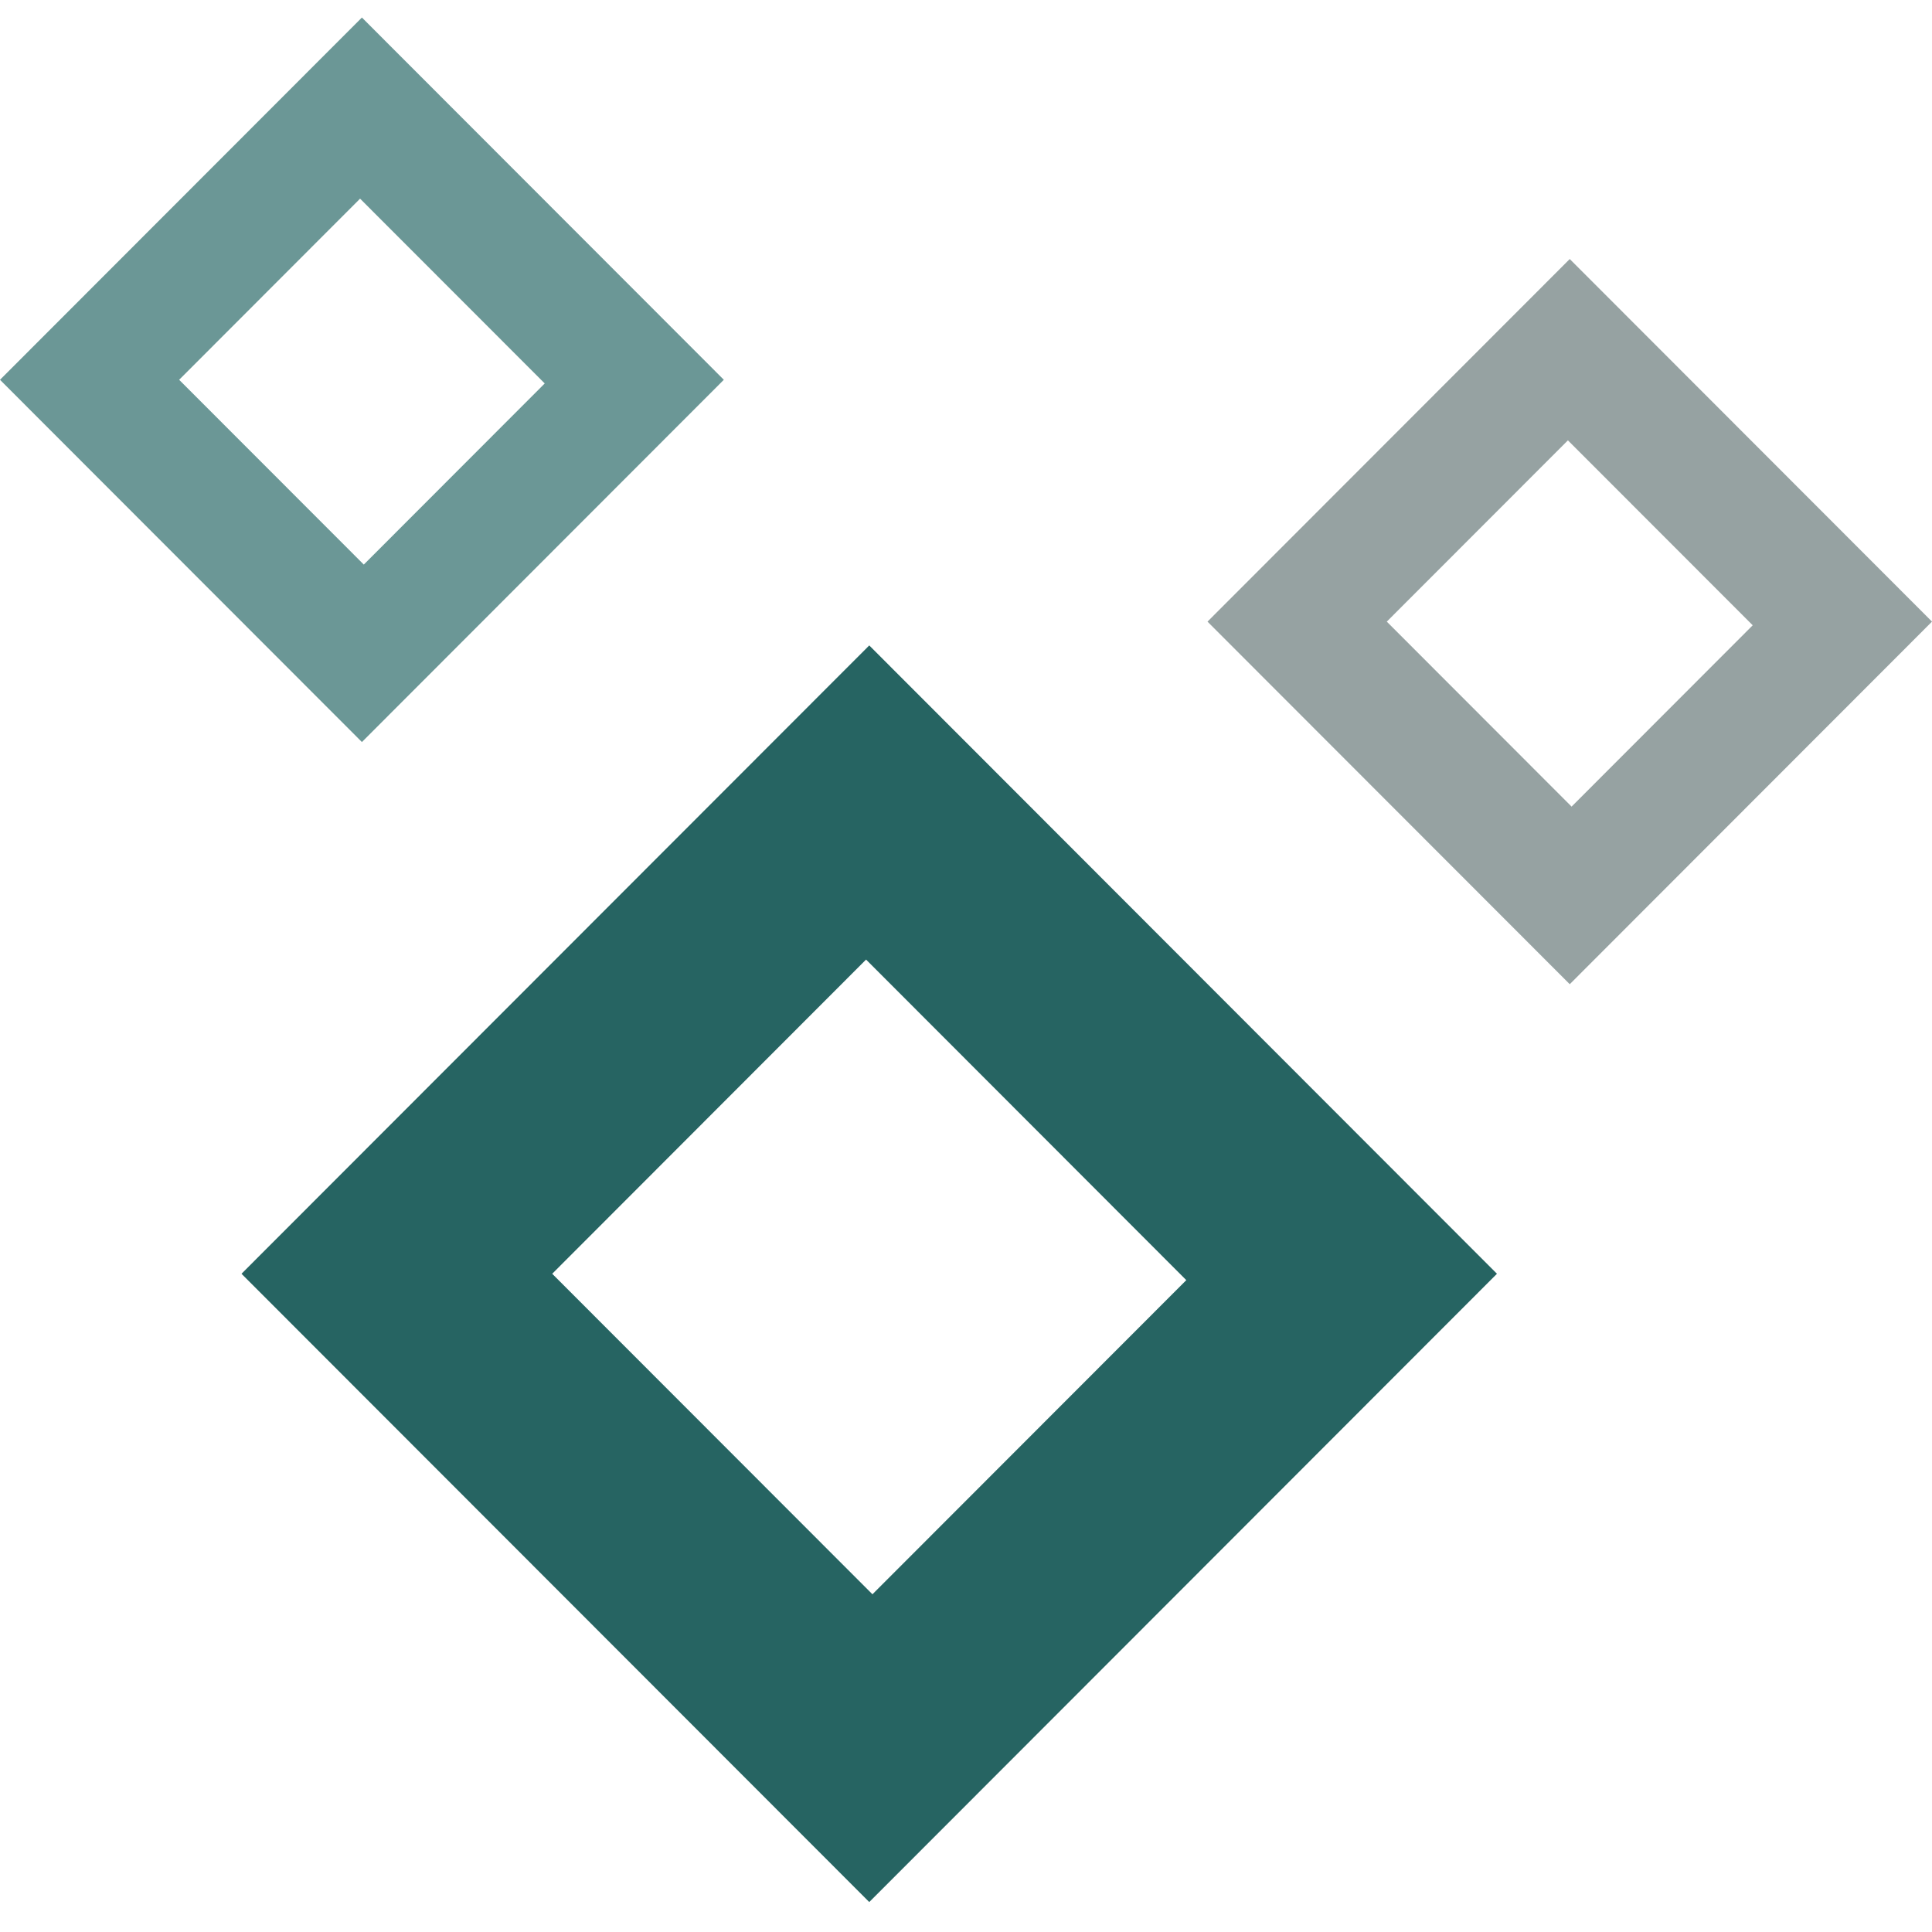 <svg width="40" height="40" viewBox="0 0 40 40" fill="none" xmlns="http://www.w3.org/2000/svg">
<path fill-rule="evenodd" clip-rule="evenodd" d="M30.993 26.372L17.997 13.363L5 26.372L17.997 39.38L30.993 26.372ZM17.931 19.867L11.433 26.372L18.063 33.008L24.561 26.504L17.931 19.867Z" fill="#266462"/>
<path fill-rule="evenodd" clip-rule="evenodd" d="M40 12.87L32.5 5.363L25 12.87L32.5 20.377L40 12.87ZM32.462 9.117L28.712 12.87L32.538 16.7L36.288 12.946L32.462 9.117Z" fill="#96A2A2"/>
<path fill-rule="evenodd" clip-rule="evenodd" d="M7.493 0.363L0 7.863L7.493 15.363L14.986 7.863L7.493 0.363ZM7.455 4.113L3.709 7.863L7.532 11.689L11.278 7.939L7.455 4.113Z" fill="#6B9796"/>
</svg>

